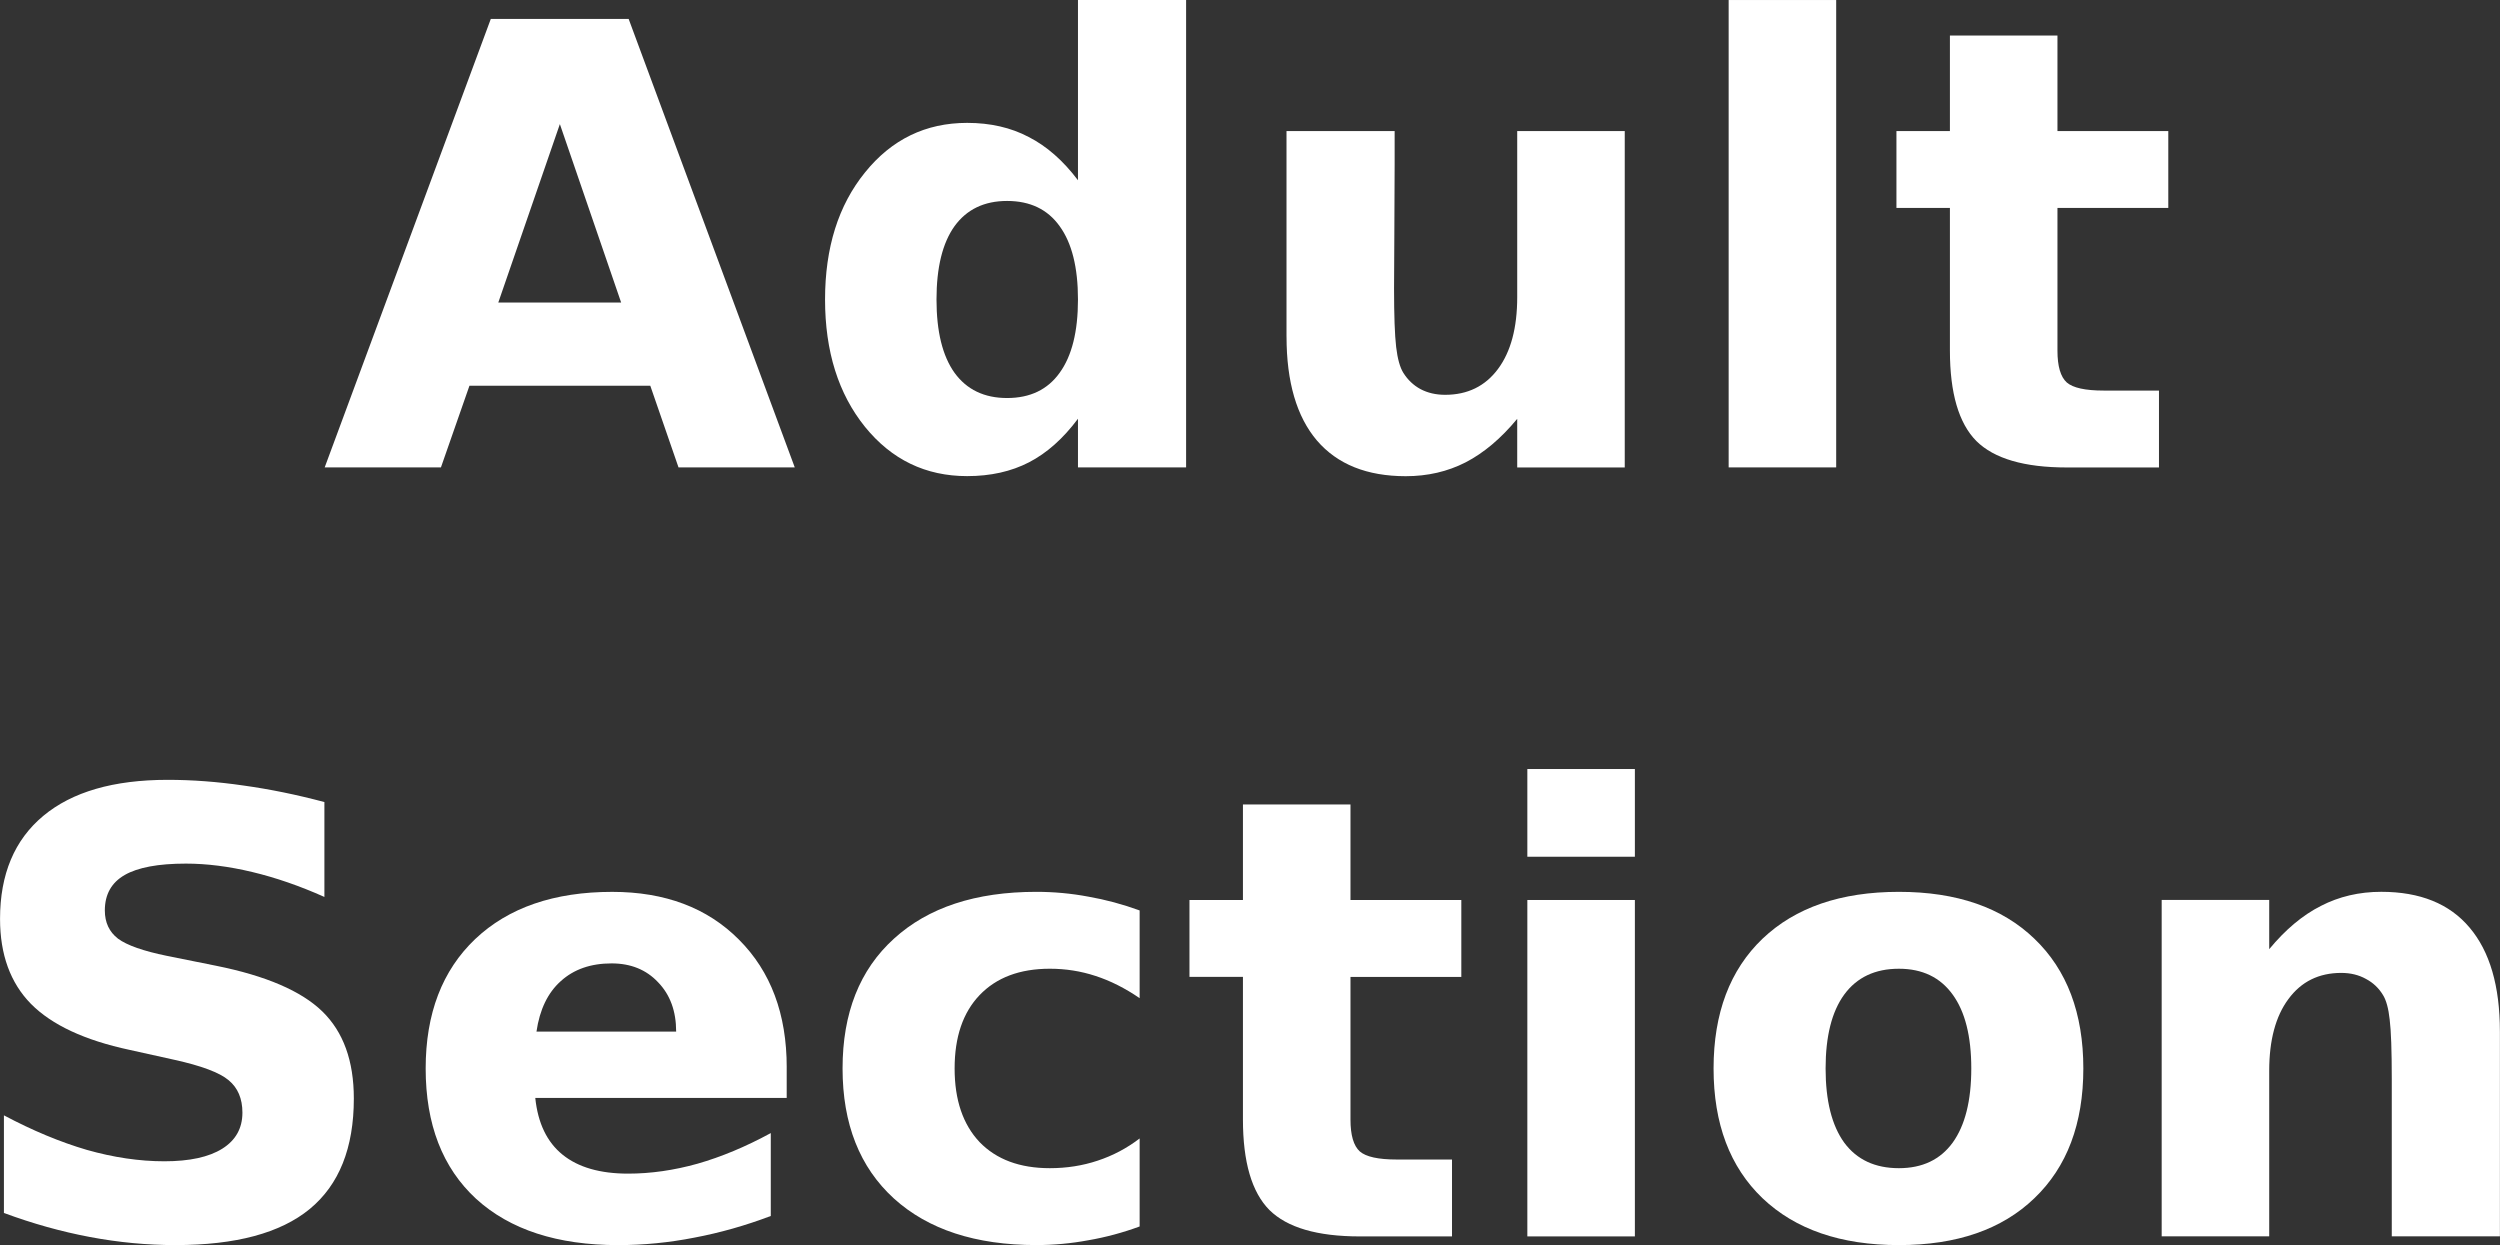 <svg id="a" width="45.878mm" height="22.848mm" version="1.1" viewBox="0 0 162.56 80.957" xmlns="http://www.w3.org/2000/svg">
 <rect x="0" y="0" width="162.56" height="80.957" fill="#333333" stroke="none"/>
 <g id="b" transform="translate(-282.86 -300.41)">
  <g id="c" transform="translate(15.714 98.571)" fill="#fff" stroke-width="1px">
   <path id="d" d="m309.43 226.92h-11.758l-1.855 5.312h-7.559l10.801-29.16h8.965l10.801 29.16h-7.559l-1.836-5.312zm-9.883-5.41h7.988l-3.984-11.602-4.004 11.602z"/>
   <path id="e" d="m337.24 213.56v-11.719h7.031v30.391h-7.031v-3.164q-1.445 1.934-3.184 2.832-1.738 0.898-4.023 0.898-4.043 0-6.641-3.203-2.598-3.223-2.598-8.281 0-5.059 2.598-8.262 2.598-3.223 6.641-3.223 2.266 0 4.004 0.918 1.758 0.898 3.203 2.812zm-4.609 14.16q2.246 0 3.418-1.641 1.191-1.641 1.191-4.766t-1.191-4.766q-1.172-1.641-3.418-1.641-2.227 0-3.418 1.641-1.172 1.641-1.172 4.766t1.172 4.766q1.191 1.641 3.418 1.641z"/>
   <path id="f" d="m350.8 223.72v-13.359h7.031v2.188q0 1.777-0.019 4.473-0.019 2.676-0.019 3.574 0 2.637 0.137 3.809 0.137 1.152 0.469 1.68 0.43 0.684 1.113 1.055 0.703 0.371 1.602 0.371 2.188 0 3.438-1.68t1.25-4.668v-10.801h6.992v21.875h-6.992v-3.164q-1.582 1.914-3.359 2.832-1.758 0.898-3.887 0.898-3.789 0-5.781-2.324-1.973-2.324-1.973-6.758z"/>
   <path id="g" d="m379.55 201.84h6.992v30.391h-6.992v-30.391z"/>
   <path id="h" d="m400.93 204.15v6.211h7.207v5h-7.207v9.277q0 1.523 0.605 2.07 0.605 0.527 2.402 0.527h3.594v5h-5.996q-4.141 0-5.879-1.719-1.719-1.738-1.719-5.879v-9.277h-3.477v-5h3.477v-6.211h6.992z"/>
   <path id="i" d="m288.24 253.99v6.172q-2.402-1.074-4.688-1.621-2.285-0.547-4.316-0.547-2.695 0-3.984 0.742t-1.289 2.305q0 1.172 0.859 1.836 0.879 0.645 3.164 1.113l3.203 0.645q4.863 0.977 6.914 2.969t2.051 5.664q0 4.824-2.871 7.188-2.852 2.344-8.73 2.344-2.773 0-5.566-0.527-2.793-0.527-5.586-1.562v-6.348q2.793 1.484 5.391 2.246 2.617 0.742 5.039 0.742 2.461 0 3.769-0.82t1.309-2.344q0-1.367-0.898-2.109-0.879-0.742-3.535-1.328l-2.91-0.645q-4.375-0.938-6.406-2.988-2.012-2.051-2.012-5.527 0-4.356 2.812-6.699t8.086-2.344q2.402 0 4.941 0.371 2.539 0.352 5.254 1.074z"/>
   <path id="j" d="m318.3 271.24v1.992h-16.348q0.254 2.461 1.777 3.691t4.258 1.23q2.207 0 4.512-0.645 2.324-0.664 4.766-1.992v5.391q-2.481 0.938-4.961 1.406-2.481 0.488-4.961 0.488-5.938 0-9.238-3.008-3.281-3.027-3.281-8.477 0-5.352 3.223-8.418 3.242-3.066 8.906-3.066 5.156 0 8.242 3.106 3.106 3.106 3.106 8.301zm-7.188-2.324q0-1.992-1.172-3.203-1.152-1.23-3.027-1.23-2.031 0-3.301 1.152-1.27 1.133-1.582 3.281h9.082z"/>
   <path id="k" d="m341.25 261.04v5.703q-1.426-0.977-2.871-1.445-1.426-0.469-2.969-0.469-2.93 0-4.57 1.719-1.621 1.699-1.621 4.766t1.621 4.785q1.641 1.699 4.57 1.699 1.641 0 3.106-0.488 1.484-0.488 2.734-1.445v5.723q-1.641 0.605-3.34 0.898-1.68 0.312-3.379 0.312-5.918 0-9.258-3.027-3.34-3.047-3.34-8.457 0-5.41 3.34-8.438 3.34-3.047 9.258-3.047 1.719 0 3.379 0.312 1.68 0.293 3.34 0.898z"/>
   <path id="l" d="m354.96 254.15v6.211h7.207v5h-7.207v9.277q0 1.523 0.605 2.07 0.605 0.527 2.402 0.527h3.594v5h-5.996q-4.141 0-5.879-1.719-1.719-1.738-1.719-5.879v-9.277h-3.477v-5h3.477v-6.211h6.992z"/>
   <path id="m" d="m366.46 260.36h6.992v21.875h-6.992v-21.875zm0-8.516h6.992v5.703h-6.992v-5.703z"/>
   <path id="n" d="m390.62 264.83q-2.324 0-3.555 1.68-1.211 1.66-1.211 4.805t1.211 4.824q1.23 1.66 3.555 1.66 2.285 0 3.496-1.66 1.211-1.68 1.211-4.824t-1.211-4.805q-1.211-1.68-3.496-1.68zm0-5q5.644 0 8.809 3.047 3.184 3.047 3.184 8.438t-3.184 8.438q-3.164 3.047-8.809 3.047-5.664 0-8.867-3.047-3.184-3.047-3.184-8.438t3.184-8.438q3.203-3.047 8.867-3.047z"/>
   <path id="o" d="m429.7 268.91v13.32h-7.031v-10.195q0-2.832-0.137-3.906-0.117-1.074-0.43-1.582-0.41-0.684-1.113-1.055-0.703-0.391-1.602-0.391-2.188 0-3.438 1.699-1.25 1.68-1.25 4.668v10.762h-6.992v-21.875h6.992v3.203q1.582-1.914 3.359-2.812 1.777-0.918 3.926-0.918 3.789 0 5.742 2.324 1.973 2.324 1.973 6.758z"/>
  </g>
 </g>
</svg>

